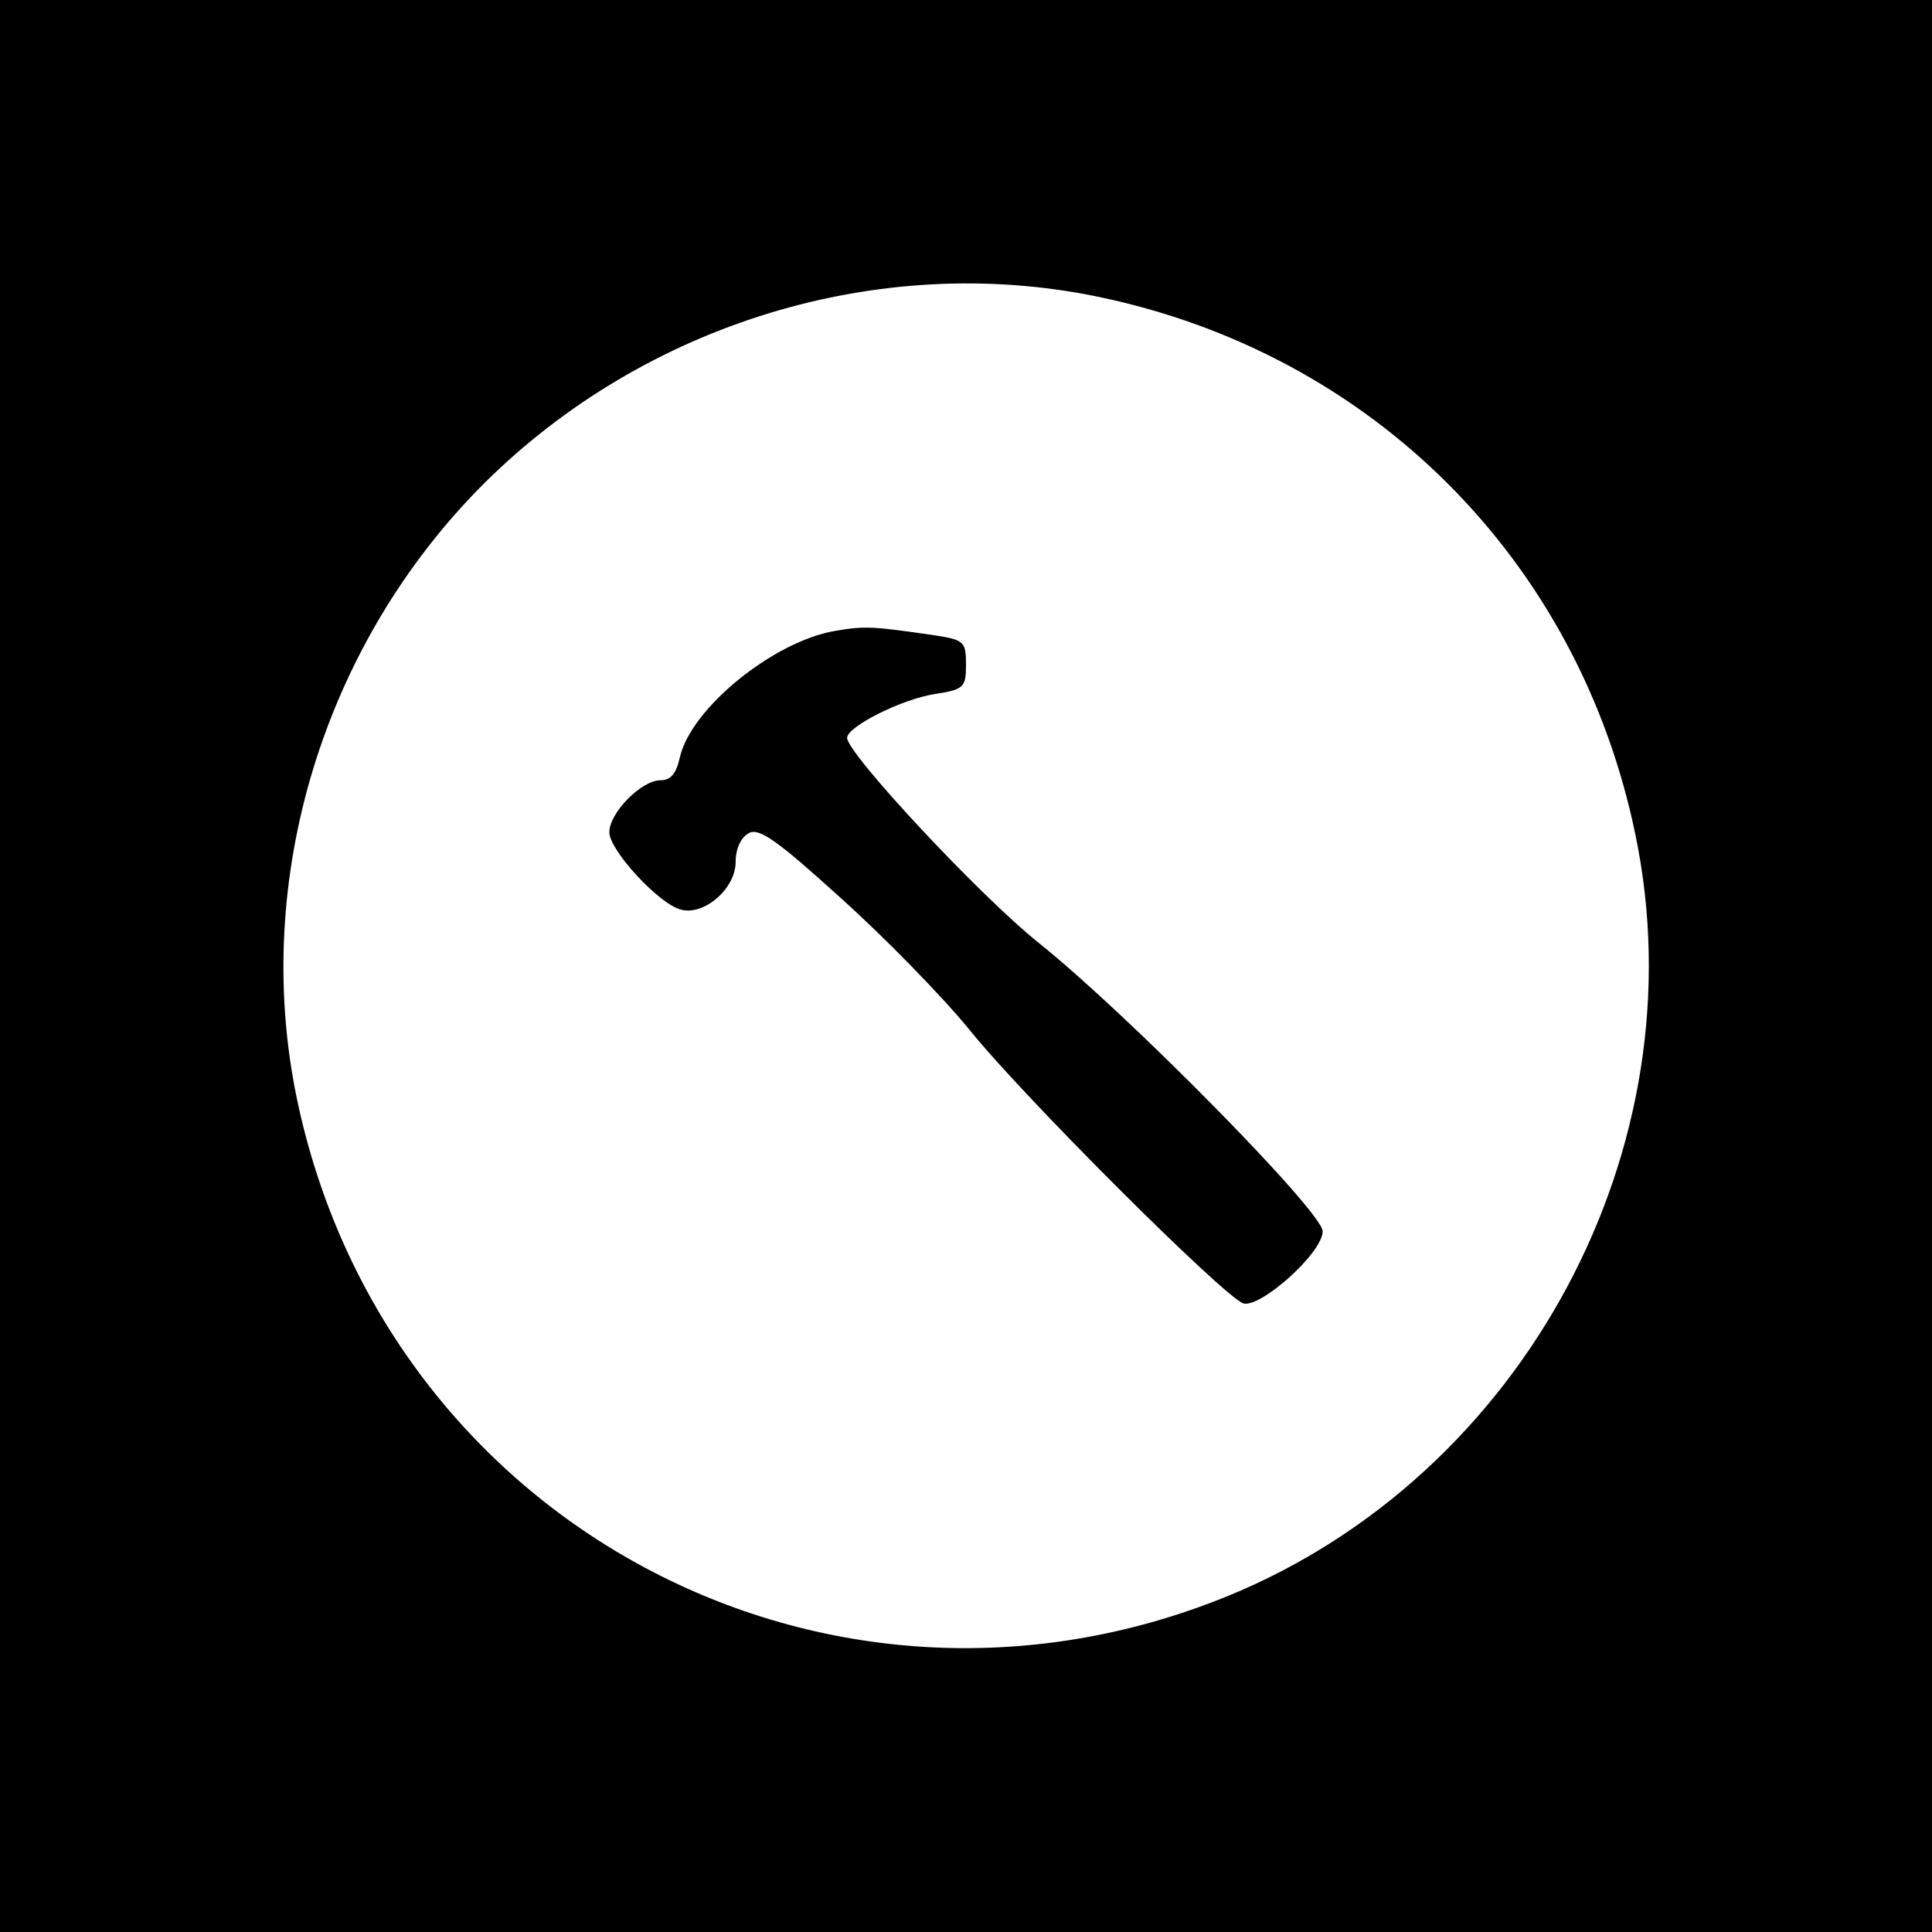 <?xml version="1.0" standalone="no"?>
<!DOCTYPE svg PUBLIC "-//W3C//DTD SVG 20010904//EN"
 "http://www.w3.org/TR/2001/REC-SVG-20010904/DTD/svg10.dtd">
<svg version="1.0" xmlns="http://www.w3.org/2000/svg"
 width="260pt" height="260pt" viewBox="0 0 260 260"
 preserveAspectRatio="xMidYMid meet">
<g transform="translate(0,260) scale(0.1,-0.1)"
fill="#000000" stroke="none">
<path d="M0 1300 l0 -1300 1300 0 1300 0 0 1300 0 1300 -1300 0 -1300 0 0
-1300z m1476 901 c370 -76 649 -355 725 -725 87 -420 -150 -861 -549 -1024
-540 -220 -1135 99 -1253 672 -60 293 36 609 252 825 217 216 532 312 825 252z"/>
<path d="M1124 1751 c-83 -14 -194 -104 -209 -170 -5 -22 -12 -31 -26 -31 -26
0 -69 -44 -69 -70 0 -24 66 -96 96 -104 31 -9 74 28 74 64 0 18 7 33 18 39 14
7 38 -10 124 -88 59 -53 136 -132 172 -176 73 -91 342 -359 369 -369 23 -7
107 68 107 97 0 26 -262 292 -382 388 -80 64 -258 255 -258 276 0 15 73 52
118 59 39 6 42 9 42 39 0 31 -2 34 -42 40 -83 12 -93 13 -134 6z"/>
</g>
</svg>
